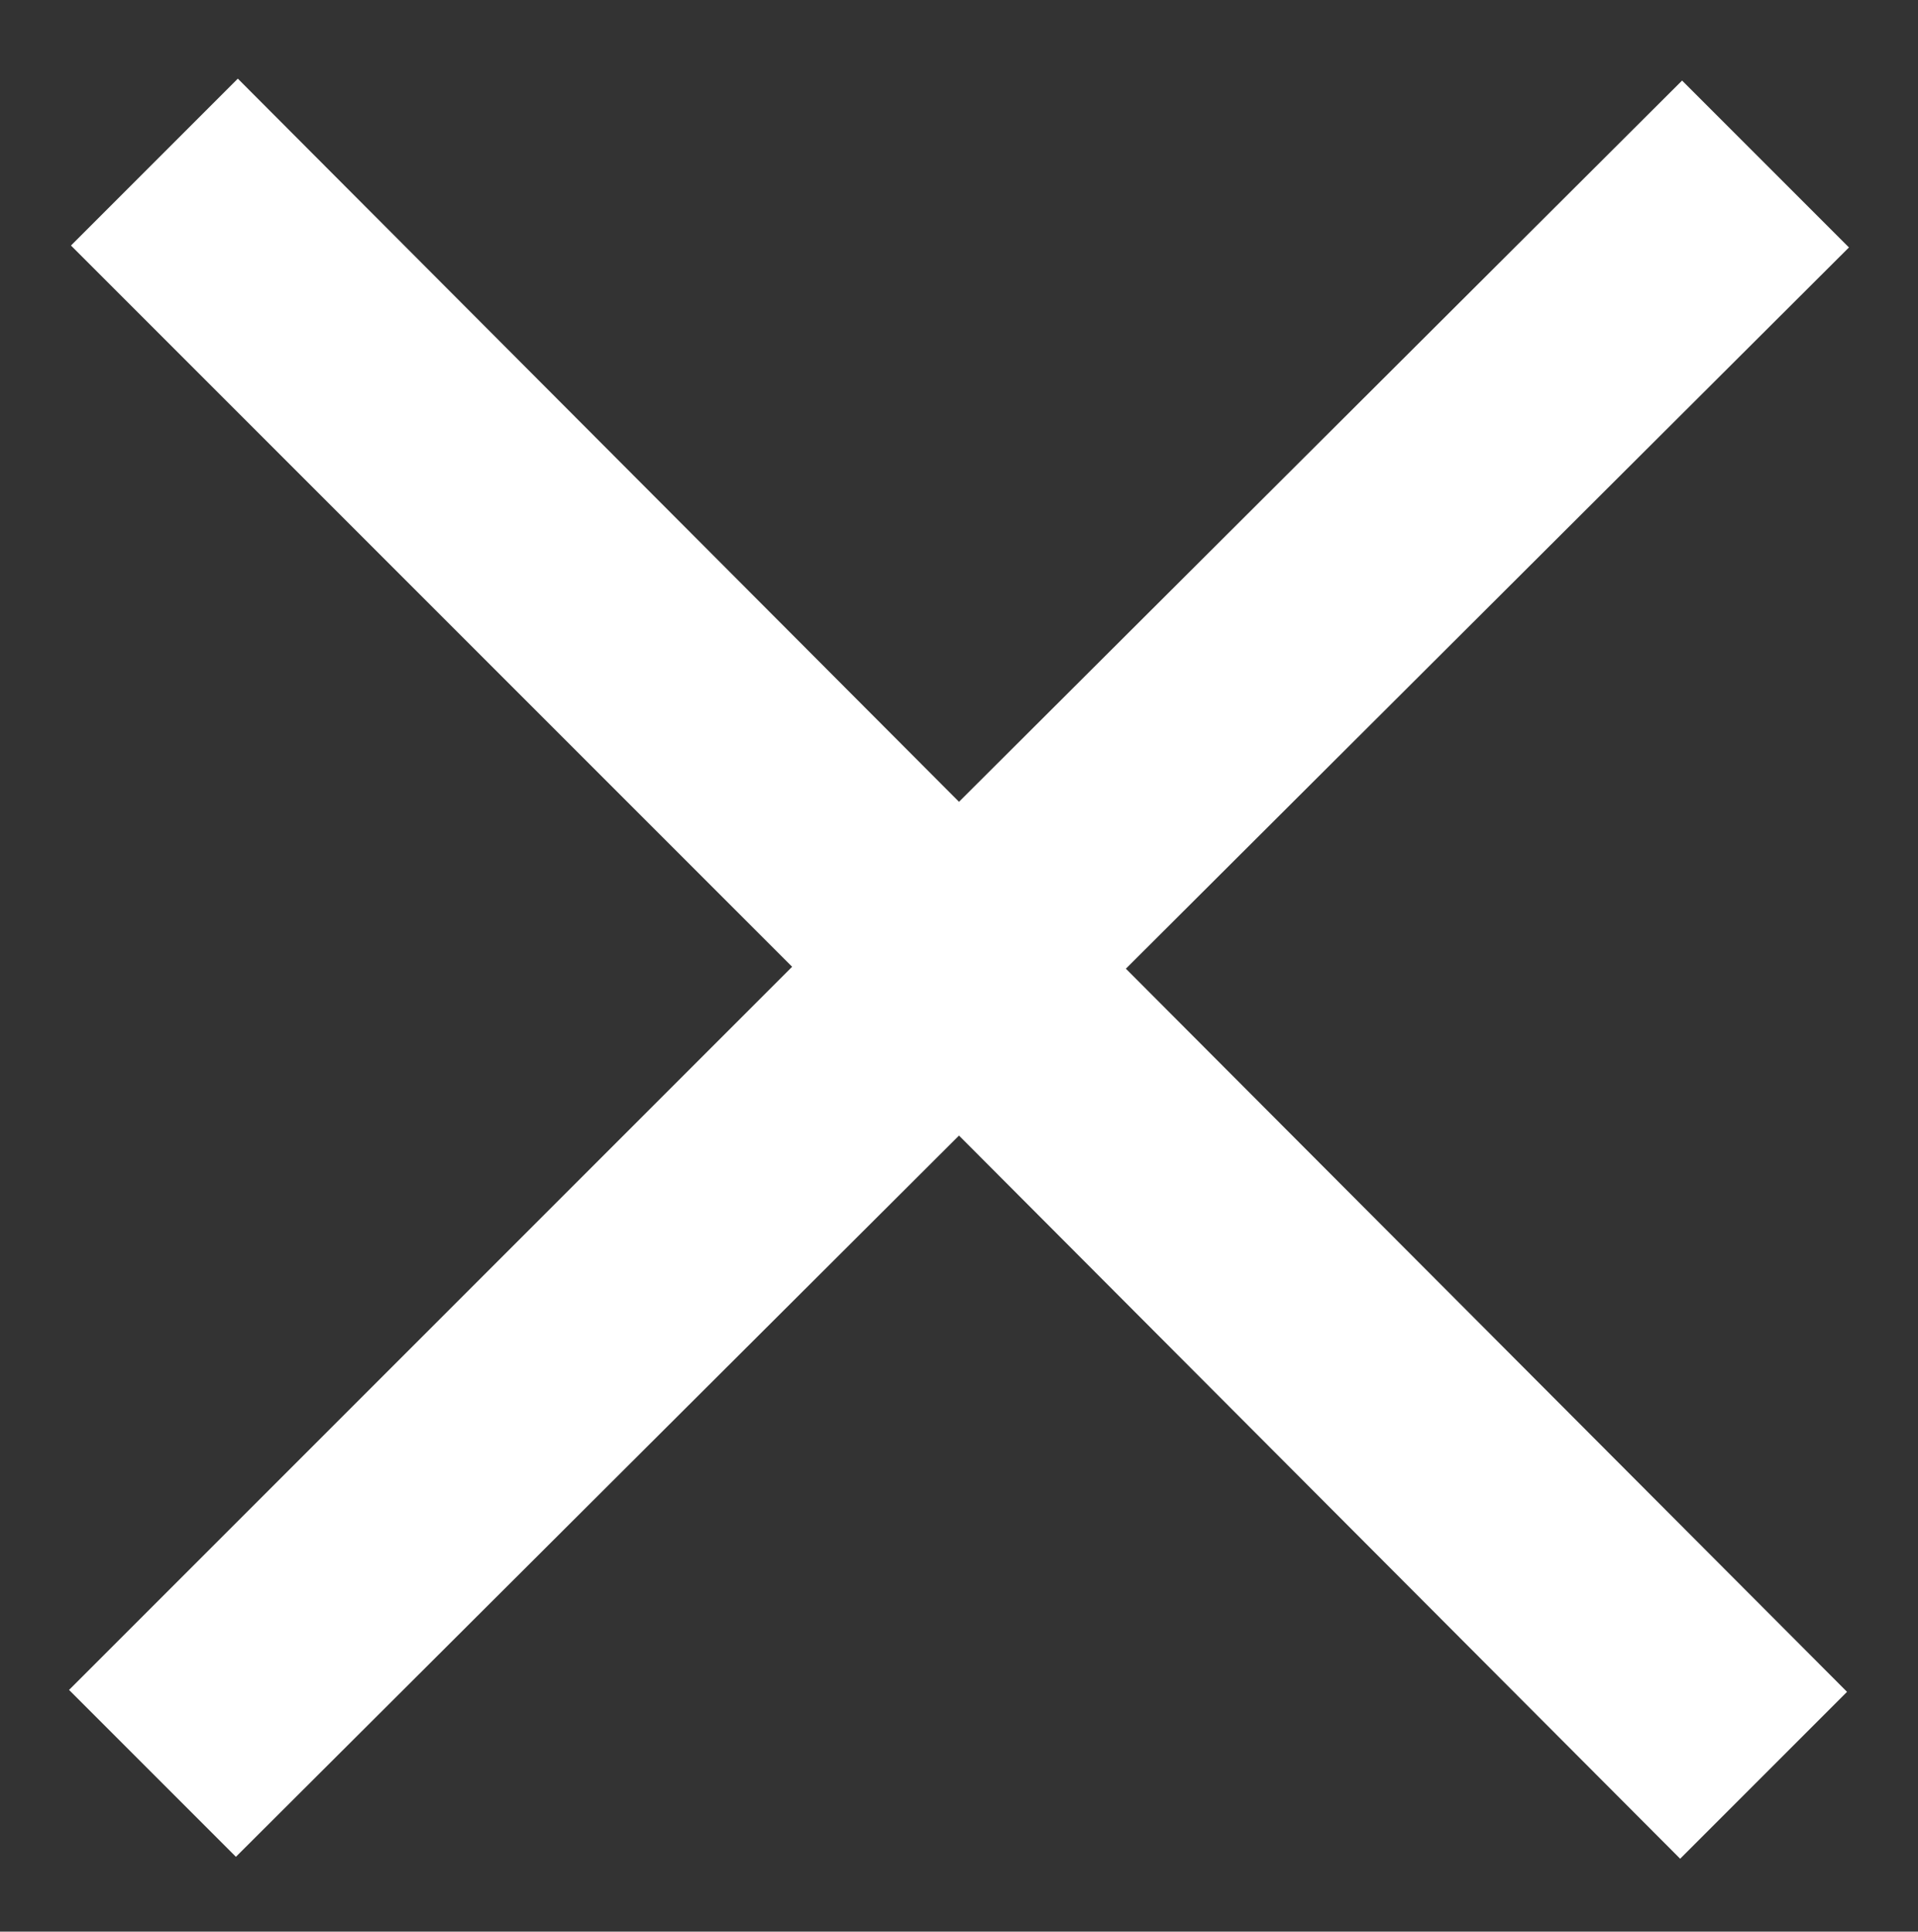 <?xml version="1.0" encoding="utf-8"?>
<!-- Generator: Adobe Illustrator 21.1.0, SVG Export Plug-In . SVG Version: 6.00 Build 0)  -->
<svg version="1.1" id="Capa_1" xmlns="http://www.w3.org/2000/svg" xmlns:xlink="http://www.w3.org/1999/xlink" x="0px" y="0px"
	 viewBox="0 0 100 100.7" style="enable-background:new 0 0 100 100.7;" xml:space="preserve">
<rect x="0" y="0" width="100" height="100.7" fill="#333333" stroke="none"/>
<style type="text/css">
	.st0{fill:#FFFFFF;}
</style>
<path class="st0" d="M96.3,88.2l-8.7,8.7L50,59.2L12.3,96.8l-8.7-8.7l37.7-37.7L3.7,12.8l8.7-8.7L50,41.8L87.7,4.2l8.7,8.7
	L58.7,50.5L96.3,88.2z"/>
</svg>
